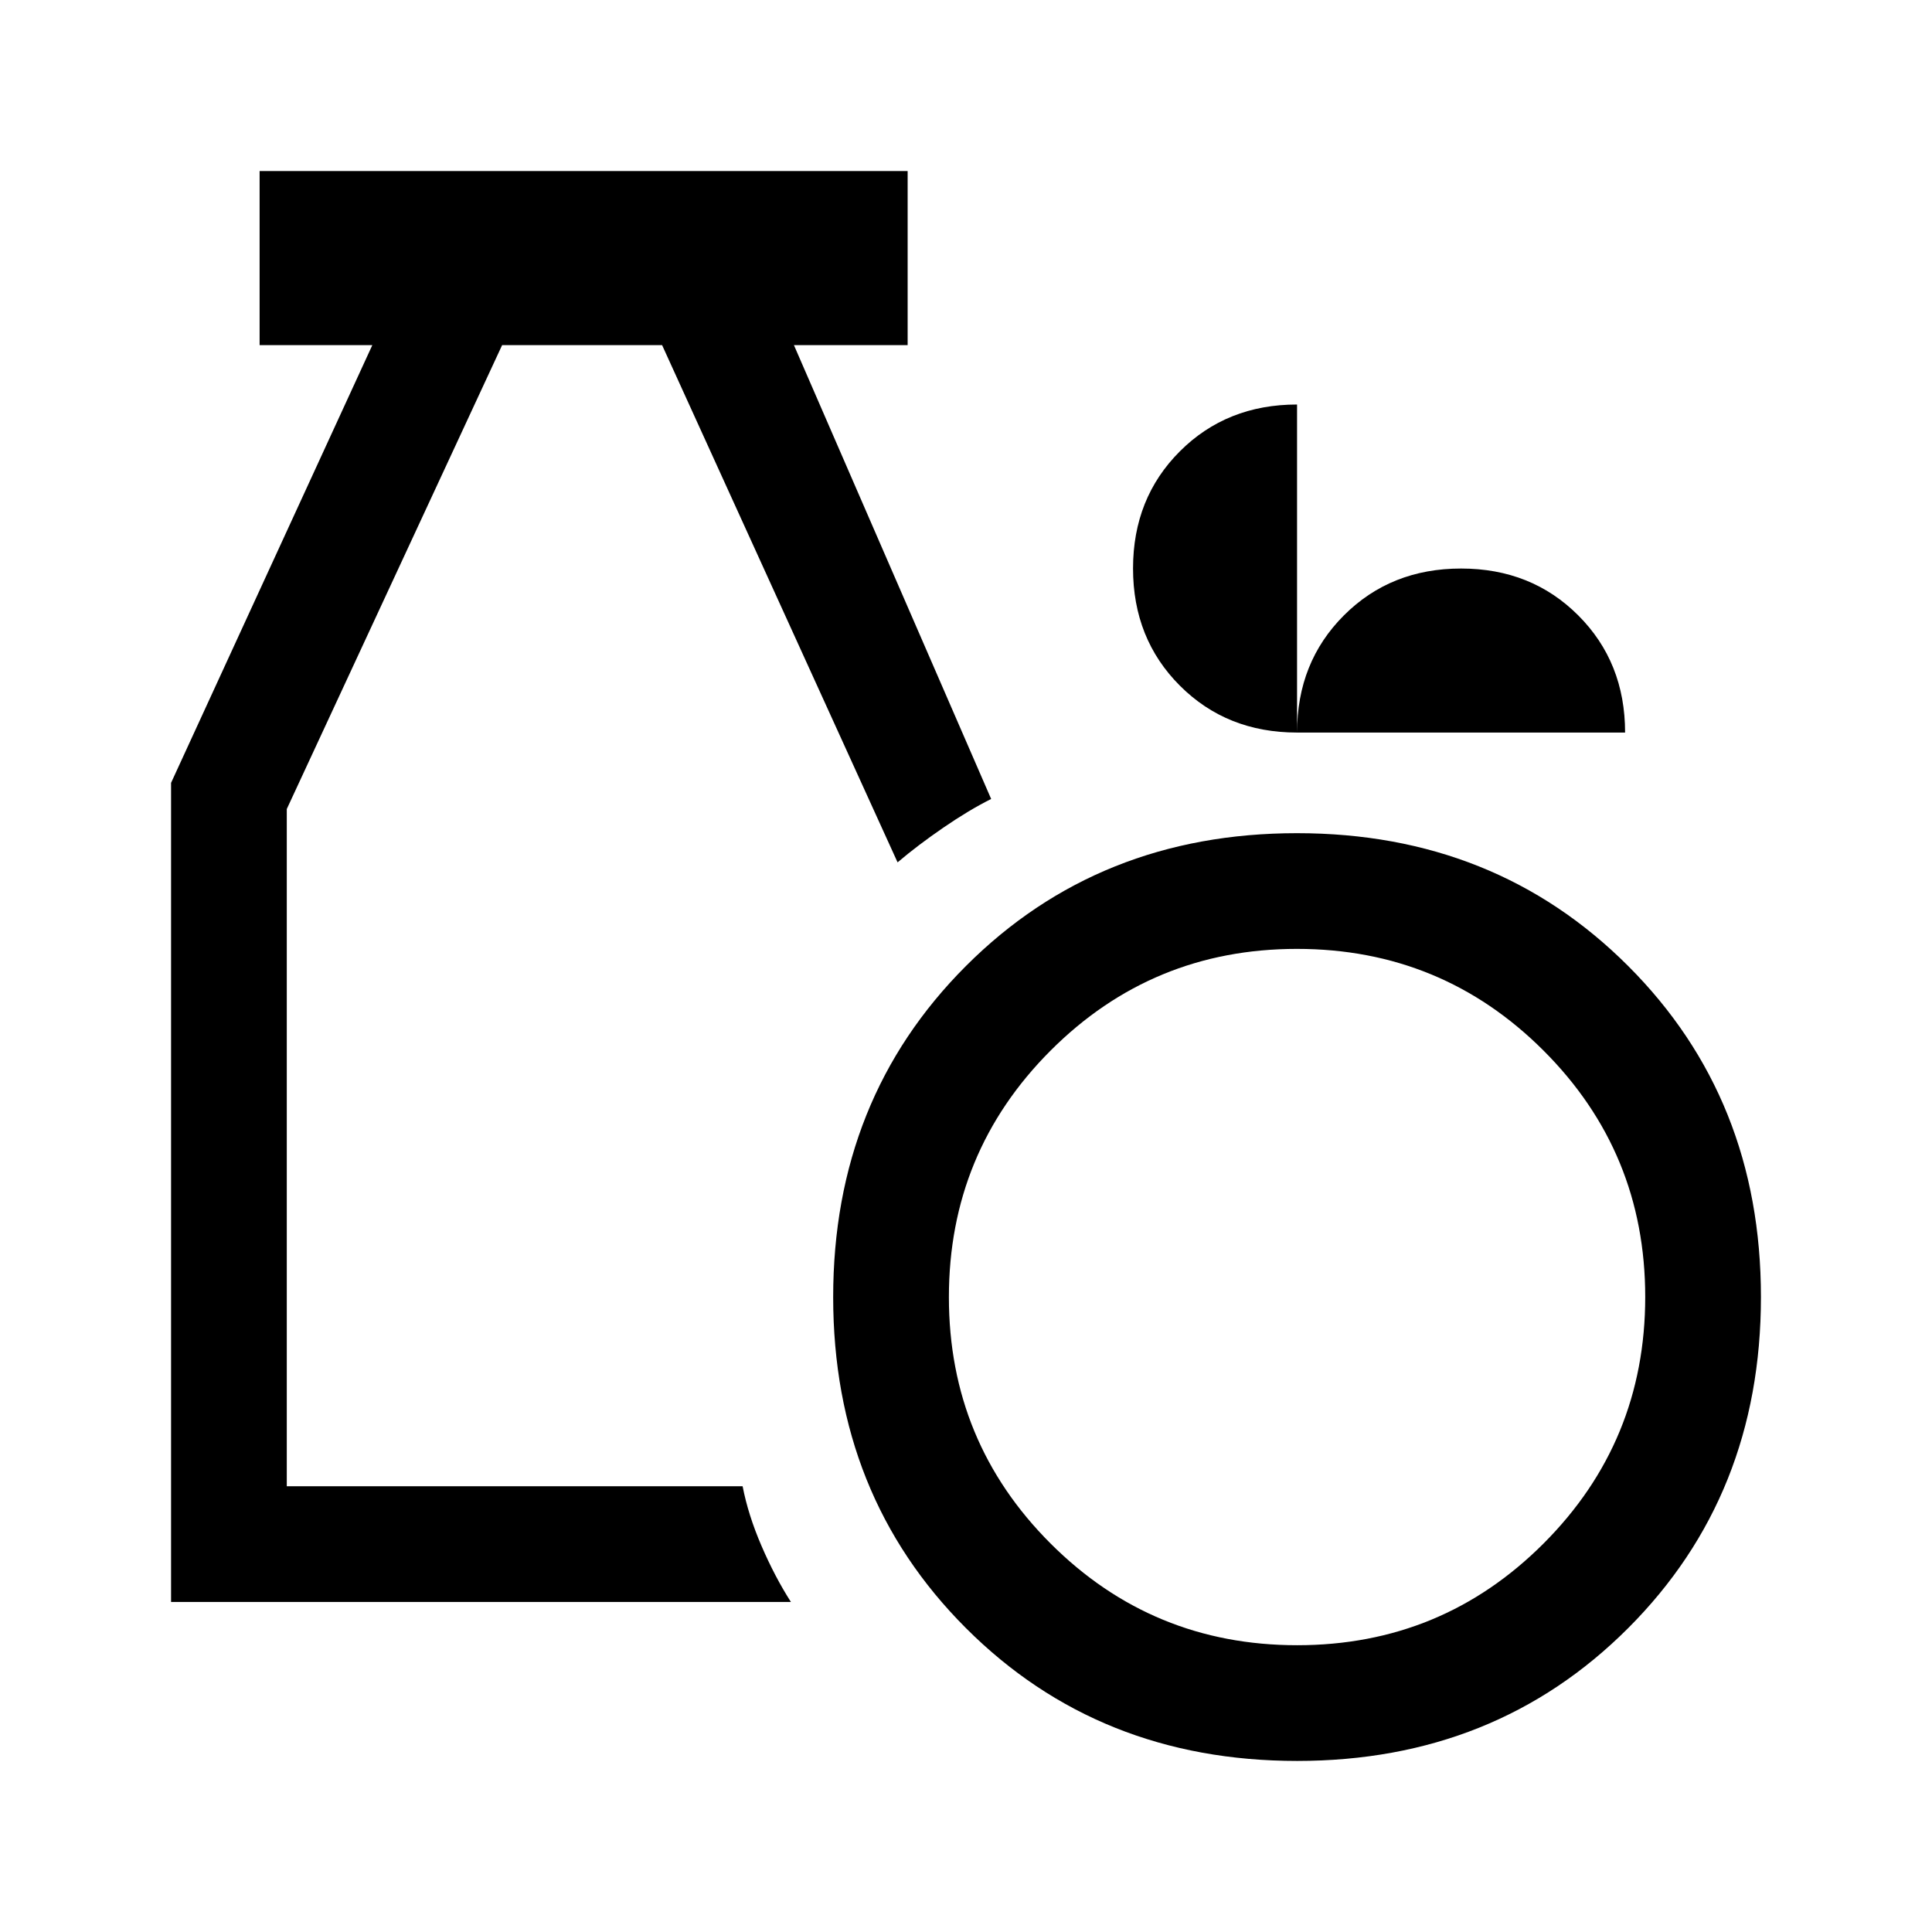 <svg xmlns="http://www.w3.org/2000/svg" height="48" viewBox="0 -960 960 960" width="48"><path d="M644.53-85Q546-85 480-150.97t-66-164.5Q414-414 479.97-480t164.5-66Q743-546 809-480.03t66 164.5Q875-217 809.03-151t-164.5 66Zm.03-57.5q71.94 0 122.44-50.56t50.5-122.5q0-71.94-50.56-122.44t-122.5-50.5q-71.94 0-122.44 50.56t-50.5 122.5q0 71.94 50.56 122.44t122.5 50.5ZM85-164v-407l100-217.5h-56V-875h322v86.5h-56.5l98 225.5q-11 5.5-23.75 14.25T446-531.5l-117-257h-79.5L142.5-558v336.5H369q2.77 14.32 9.39 29.66Q385-176.5 393-164H85Zm559.5-432q-34.95 0-58.22-23.29Q563-642.57 563-677.54q0-34.96 23.28-58.21Q609.55-759 644.5-759v163q0-34.95 23.28-58.22Q691.05-677.5 726-677.5t58.22 23.28Q807.5-630.95 807.5-596h-163Z"/></svg>